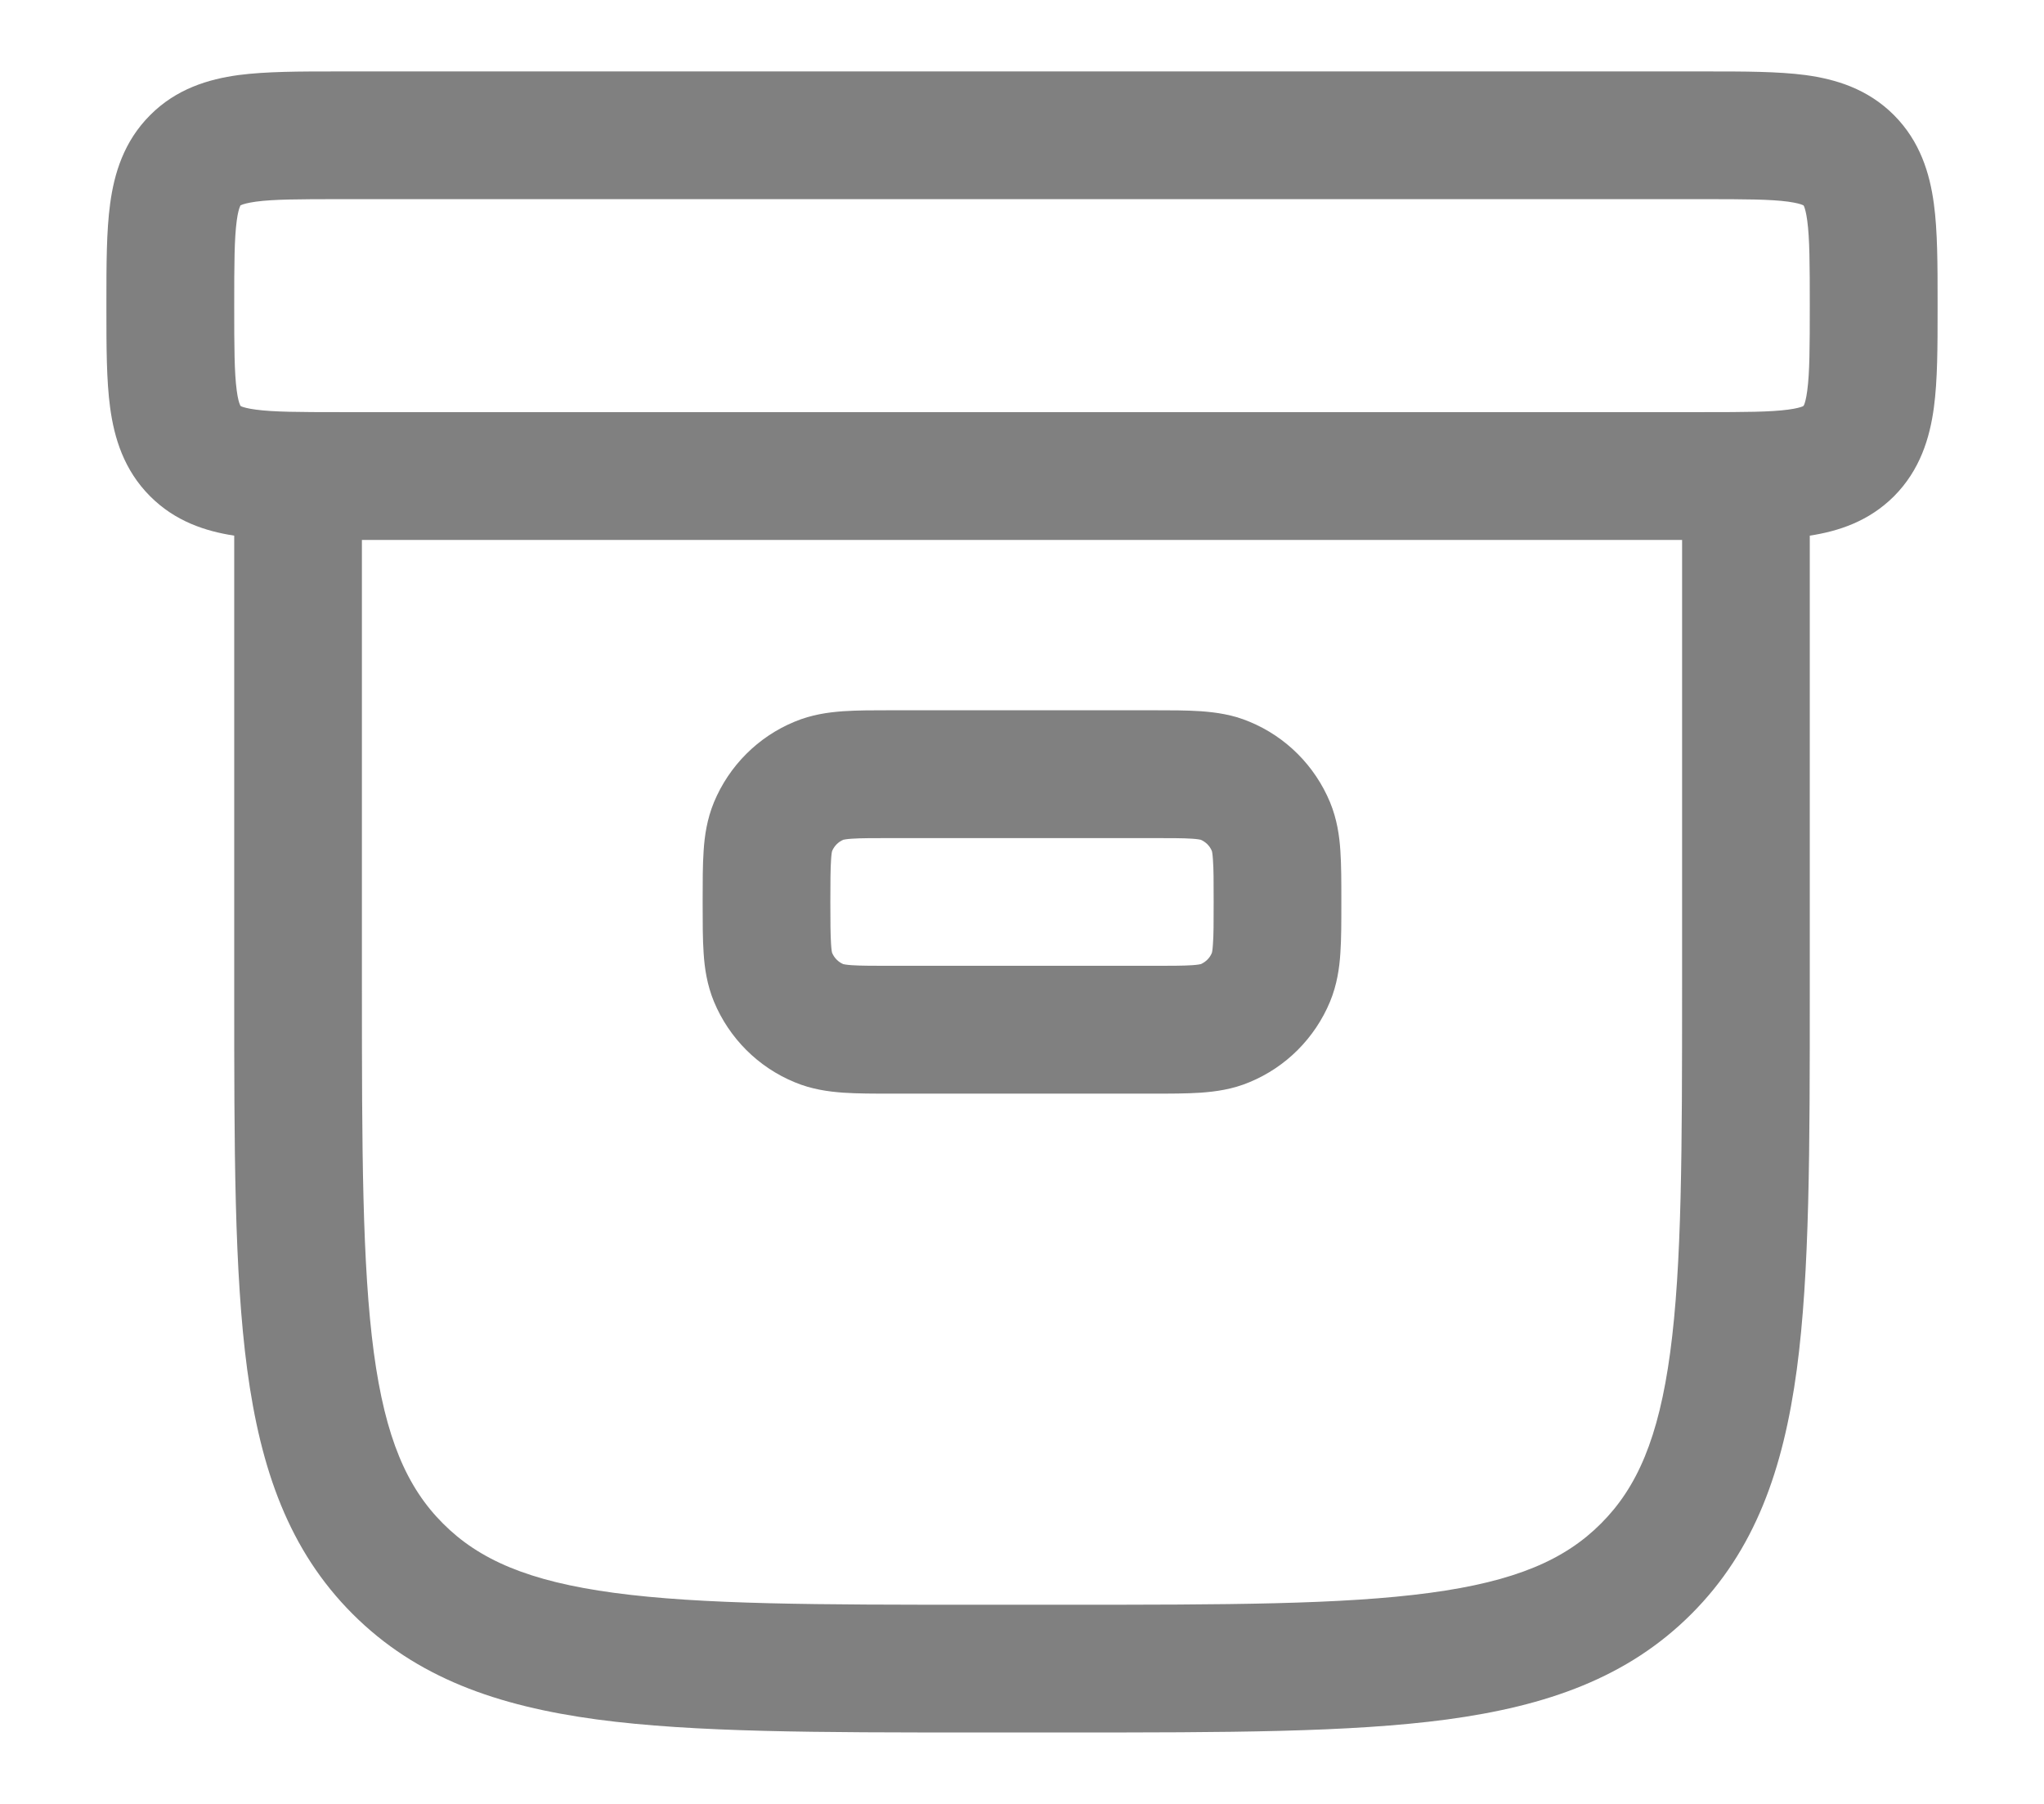 <svg xmlns="http://www.w3.org/2000/svg" width="17" height="15" viewBox="0 0 17 15" fill="none">
    <path fill-rule="evenodd" clip-rule="evenodd" d="M2.802 0.594C2.812 0.594 2.823 0.594 2.833 0.594L14.198 0.594C14.505 0.594 14.786 0.594 15.015 0.624C15.267 0.658 15.533 0.738 15.752 0.957C15.97 1.176 16.05 1.442 16.084 1.694C16.115 1.922 16.115 2.203 16.115 2.51V2.573C16.115 2.88 16.115 3.161 16.084 3.39C16.05 3.641 15.97 3.908 15.752 4.127C15.543 4.335 15.293 4.417 15.052 4.454V8.248C15.052 9.55 15.052 10.581 14.944 11.388C14.832 12.219 14.597 12.891 14.067 13.421C13.537 13.951 12.864 14.186 12.034 14.298C11.227 14.406 10.196 14.406 8.894 14.406H8.106C6.804 14.406 5.773 14.406 4.966 14.298C4.136 14.186 3.463 13.951 2.933 13.421C2.403 12.891 2.168 12.219 2.056 11.388C1.948 10.581 1.948 9.55 1.948 8.248L1.948 4.454C1.707 4.417 1.457 4.335 1.249 4.127C1.03 3.908 0.95 3.641 0.916 3.39C0.885 3.161 0.885 2.88 0.885 2.573C0.885 2.563 0.885 2.552 0.885 2.542C0.885 2.531 0.885 2.521 0.885 2.51C0.885 2.203 0.885 1.922 0.916 1.694C0.95 1.442 1.03 1.176 1.249 0.957C1.467 0.738 1.734 0.658 1.985 0.624C2.214 0.594 2.495 0.594 2.802 0.594ZM3.01 4.49V8.208C3.01 9.559 3.012 10.519 3.109 11.246C3.205 11.959 3.385 12.37 3.685 12.669C3.984 12.969 4.395 13.149 5.108 13.245C5.836 13.343 6.795 13.344 8.146 13.344H8.854C10.205 13.344 11.164 13.343 11.892 13.245C12.605 13.149 13.016 12.969 13.315 12.669C13.615 12.37 13.795 11.959 13.891 11.246C13.989 10.519 13.99 9.559 13.99 8.208V4.49H3.01ZM2 1.708L2.002 1.707C2.003 1.706 2.005 1.705 2.009 1.704C2.024 1.697 2.059 1.687 2.127 1.677C2.276 1.657 2.484 1.656 2.833 1.656H14.167C14.516 1.656 14.724 1.657 14.873 1.677C14.941 1.687 14.976 1.697 14.991 1.704C14.995 1.705 14.997 1.706 14.998 1.707L15 1.708L15.001 1.71C15.002 1.711 15.003 1.714 15.005 1.717C15.011 1.733 15.022 1.767 15.031 1.835C15.051 1.984 15.052 2.193 15.052 2.542C15.052 2.891 15.051 3.099 15.031 3.248C15.022 3.317 15.011 3.351 15.005 3.366C15.003 3.37 15.002 3.372 15.001 3.373L15 3.375L14.998 3.376C14.997 3.377 14.995 3.378 14.991 3.38C14.976 3.386 14.941 3.397 14.873 3.406C14.724 3.426 14.516 3.427 14.167 3.427H2.833C2.484 3.427 2.276 3.426 2.127 3.406C2.059 3.397 2.024 3.386 2.009 3.38C2.005 3.378 2.003 3.377 2.002 3.376L2 3.375L1.999 3.373C1.998 3.372 1.997 3.37 1.996 3.366C1.989 3.351 1.978 3.317 1.969 3.248C1.949 3.099 1.948 2.891 1.948 2.542C1.948 2.193 1.949 1.984 1.969 1.835C1.978 1.767 1.989 1.733 1.996 1.717C1.997 1.714 1.998 1.711 1.999 1.71L2 1.708ZM2 3.375C2 3.375 2 3.375 2 3.375V3.375ZM7.422 5.906H9.578C9.73 5.906 9.869 5.906 9.986 5.914C10.112 5.923 10.251 5.942 10.391 6.001C10.695 6.126 10.936 6.368 11.062 6.671C11.12 6.812 11.14 6.95 11.148 7.076C11.156 7.193 11.156 7.333 11.156 7.485V7.515C11.156 7.667 11.156 7.807 11.148 7.924C11.14 8.05 11.12 8.188 11.062 8.329C10.936 8.632 10.695 8.874 10.391 8.999C10.251 9.058 10.112 9.077 9.986 9.086C9.869 9.094 9.73 9.094 9.578 9.094H7.422C7.27 9.094 7.131 9.094 7.014 9.086C6.888 9.077 6.75 9.058 6.609 8.999C6.305 8.874 6.064 8.632 5.938 8.329C5.88 8.188 5.86 8.05 5.852 7.924C5.844 7.807 5.844 7.667 5.844 7.515V7.485C5.844 7.333 5.844 7.193 5.852 7.076C5.86 6.95 5.88 6.812 5.938 6.671C6.064 6.368 6.305 6.126 6.609 6.001C6.75 5.942 6.888 5.923 7.014 5.914C7.131 5.906 7.27 5.906 7.422 5.906ZM7.013 6.983C6.972 7.001 6.939 7.034 6.921 7.076C6.919 7.081 6.915 7.101 6.912 7.149C6.907 7.225 6.906 7.328 6.906 7.5C6.906 7.672 6.907 7.775 6.912 7.851C6.915 7.899 6.919 7.919 6.921 7.924C6.939 7.966 6.972 7.999 7.013 8.017C7.019 8.018 7.039 8.023 7.086 8.026C7.163 8.031 7.265 8.031 7.438 8.031H9.563C9.735 8.031 9.837 8.031 9.914 8.026C9.961 8.023 9.981 8.018 9.987 8.017C10.028 7.999 10.062 7.966 10.079 7.924C10.081 7.919 10.085 7.899 10.088 7.851C10.094 7.775 10.094 7.672 10.094 7.5C10.094 7.328 10.094 7.225 10.088 7.149C10.085 7.101 10.081 7.081 10.079 7.076C10.062 7.034 10.028 7.001 9.987 6.983C9.981 6.982 9.961 6.977 9.914 6.974C9.837 6.969 9.735 6.969 9.563 6.969H7.438C7.265 6.969 7.163 6.969 7.086 6.974C7.039 6.977 7.019 6.982 7.013 6.983Z" fill="#808080"/>
</svg>